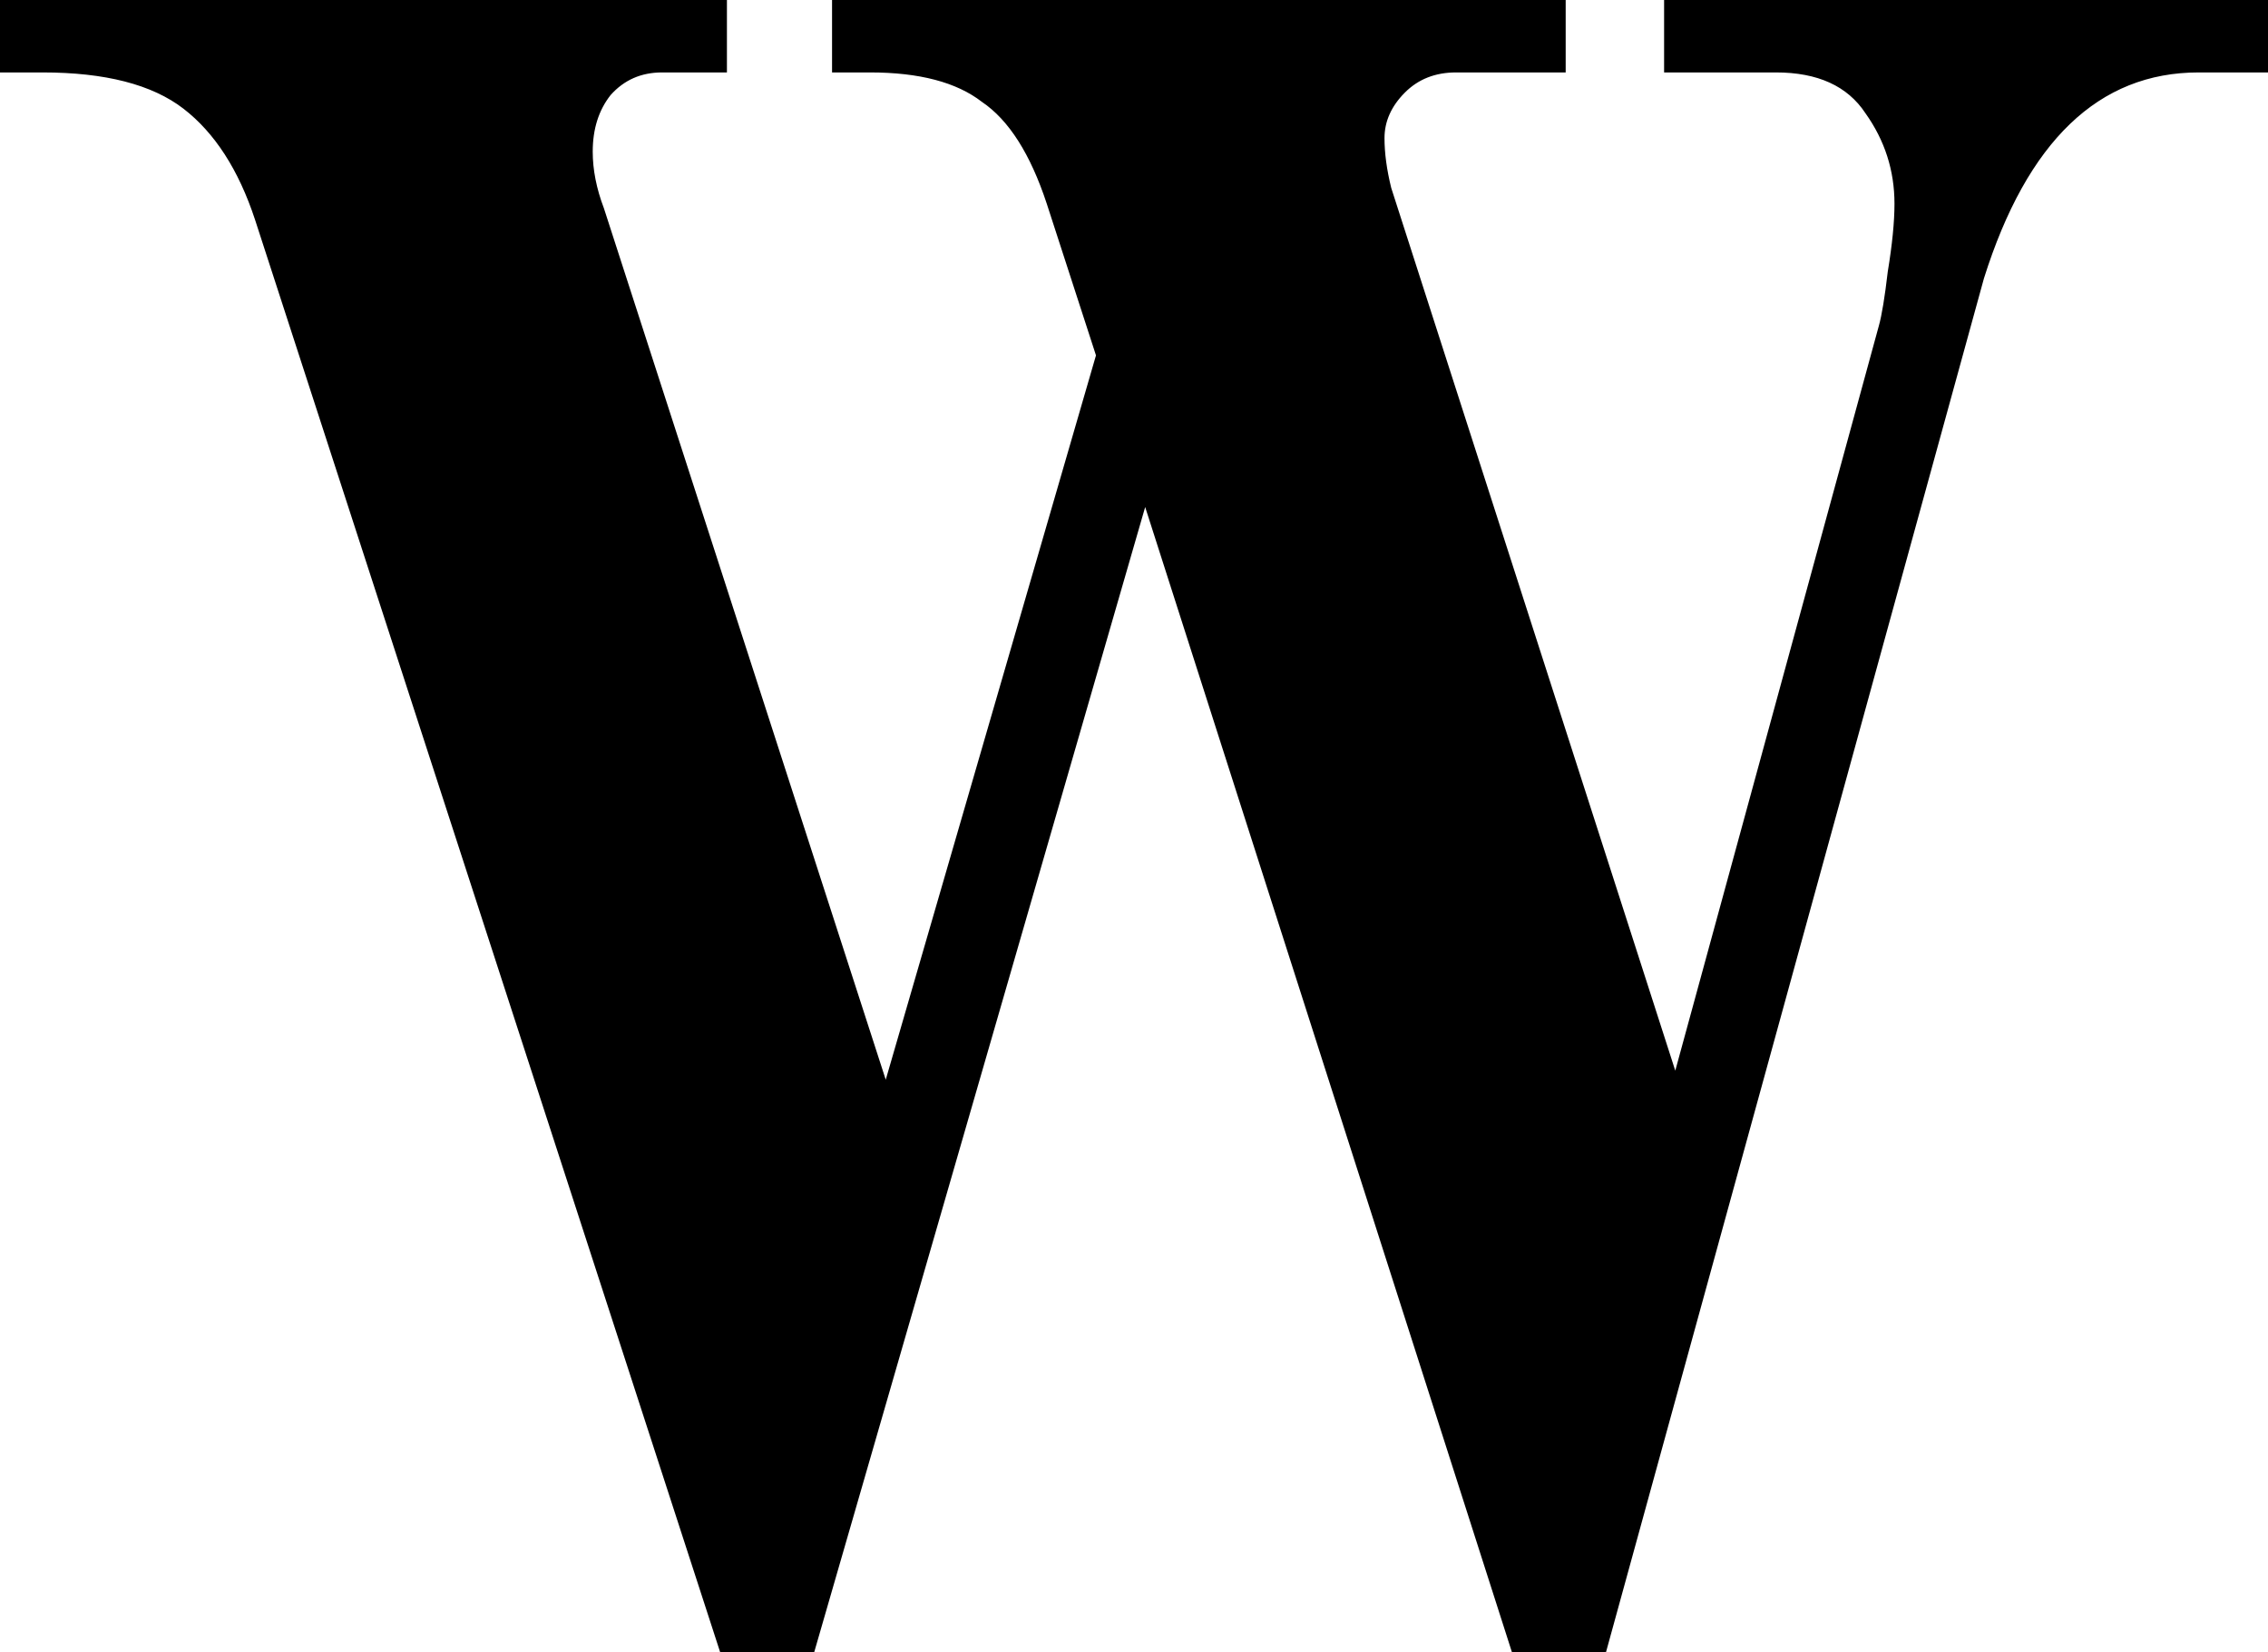 <svg width="140" height="102" viewBox="0 0 140 102" fill="none" xmlns="http://www.w3.org/2000/svg">
<path d="M15.74 13.553C14.727 10.479 13.254 8.197 11.322 6.707C9.389 5.216 6.489 4.471 2.623 4.471H0V0H44.872V4.471H40.868C39.579 4.471 38.521 4.937 37.692 5.868C36.956 6.8 36.588 7.964 36.588 9.362C36.588 10.479 36.818 11.644 37.278 12.855L54.675 66.649L67.653 21.937L64.615 12.575C63.603 9.501 62.268 7.405 60.611 6.288C59.047 5.077 56.746 4.471 53.708 4.471H51.361V0H96.647V4.471H89.882C88.593 4.471 87.534 4.89 86.706 5.729C85.878 6.567 85.463 7.499 85.463 8.523C85.463 9.455 85.602 10.479 85.878 11.597L103.412 66.09L115.976 20.12C116.16 19.468 116.344 18.351 116.529 16.767C116.805 15.09 116.943 13.693 116.943 12.575C116.943 10.526 116.344 8.663 115.148 6.986C114.043 5.31 112.202 4.471 109.625 4.471H102.722V0H140V4.471H135.72C129.553 4.471 125.135 8.71 122.465 17.186L99.132 102H93.333L70.69 31.299L50.256 102H44.458L15.74 13.553Z" fill="black"/>
</svg>
